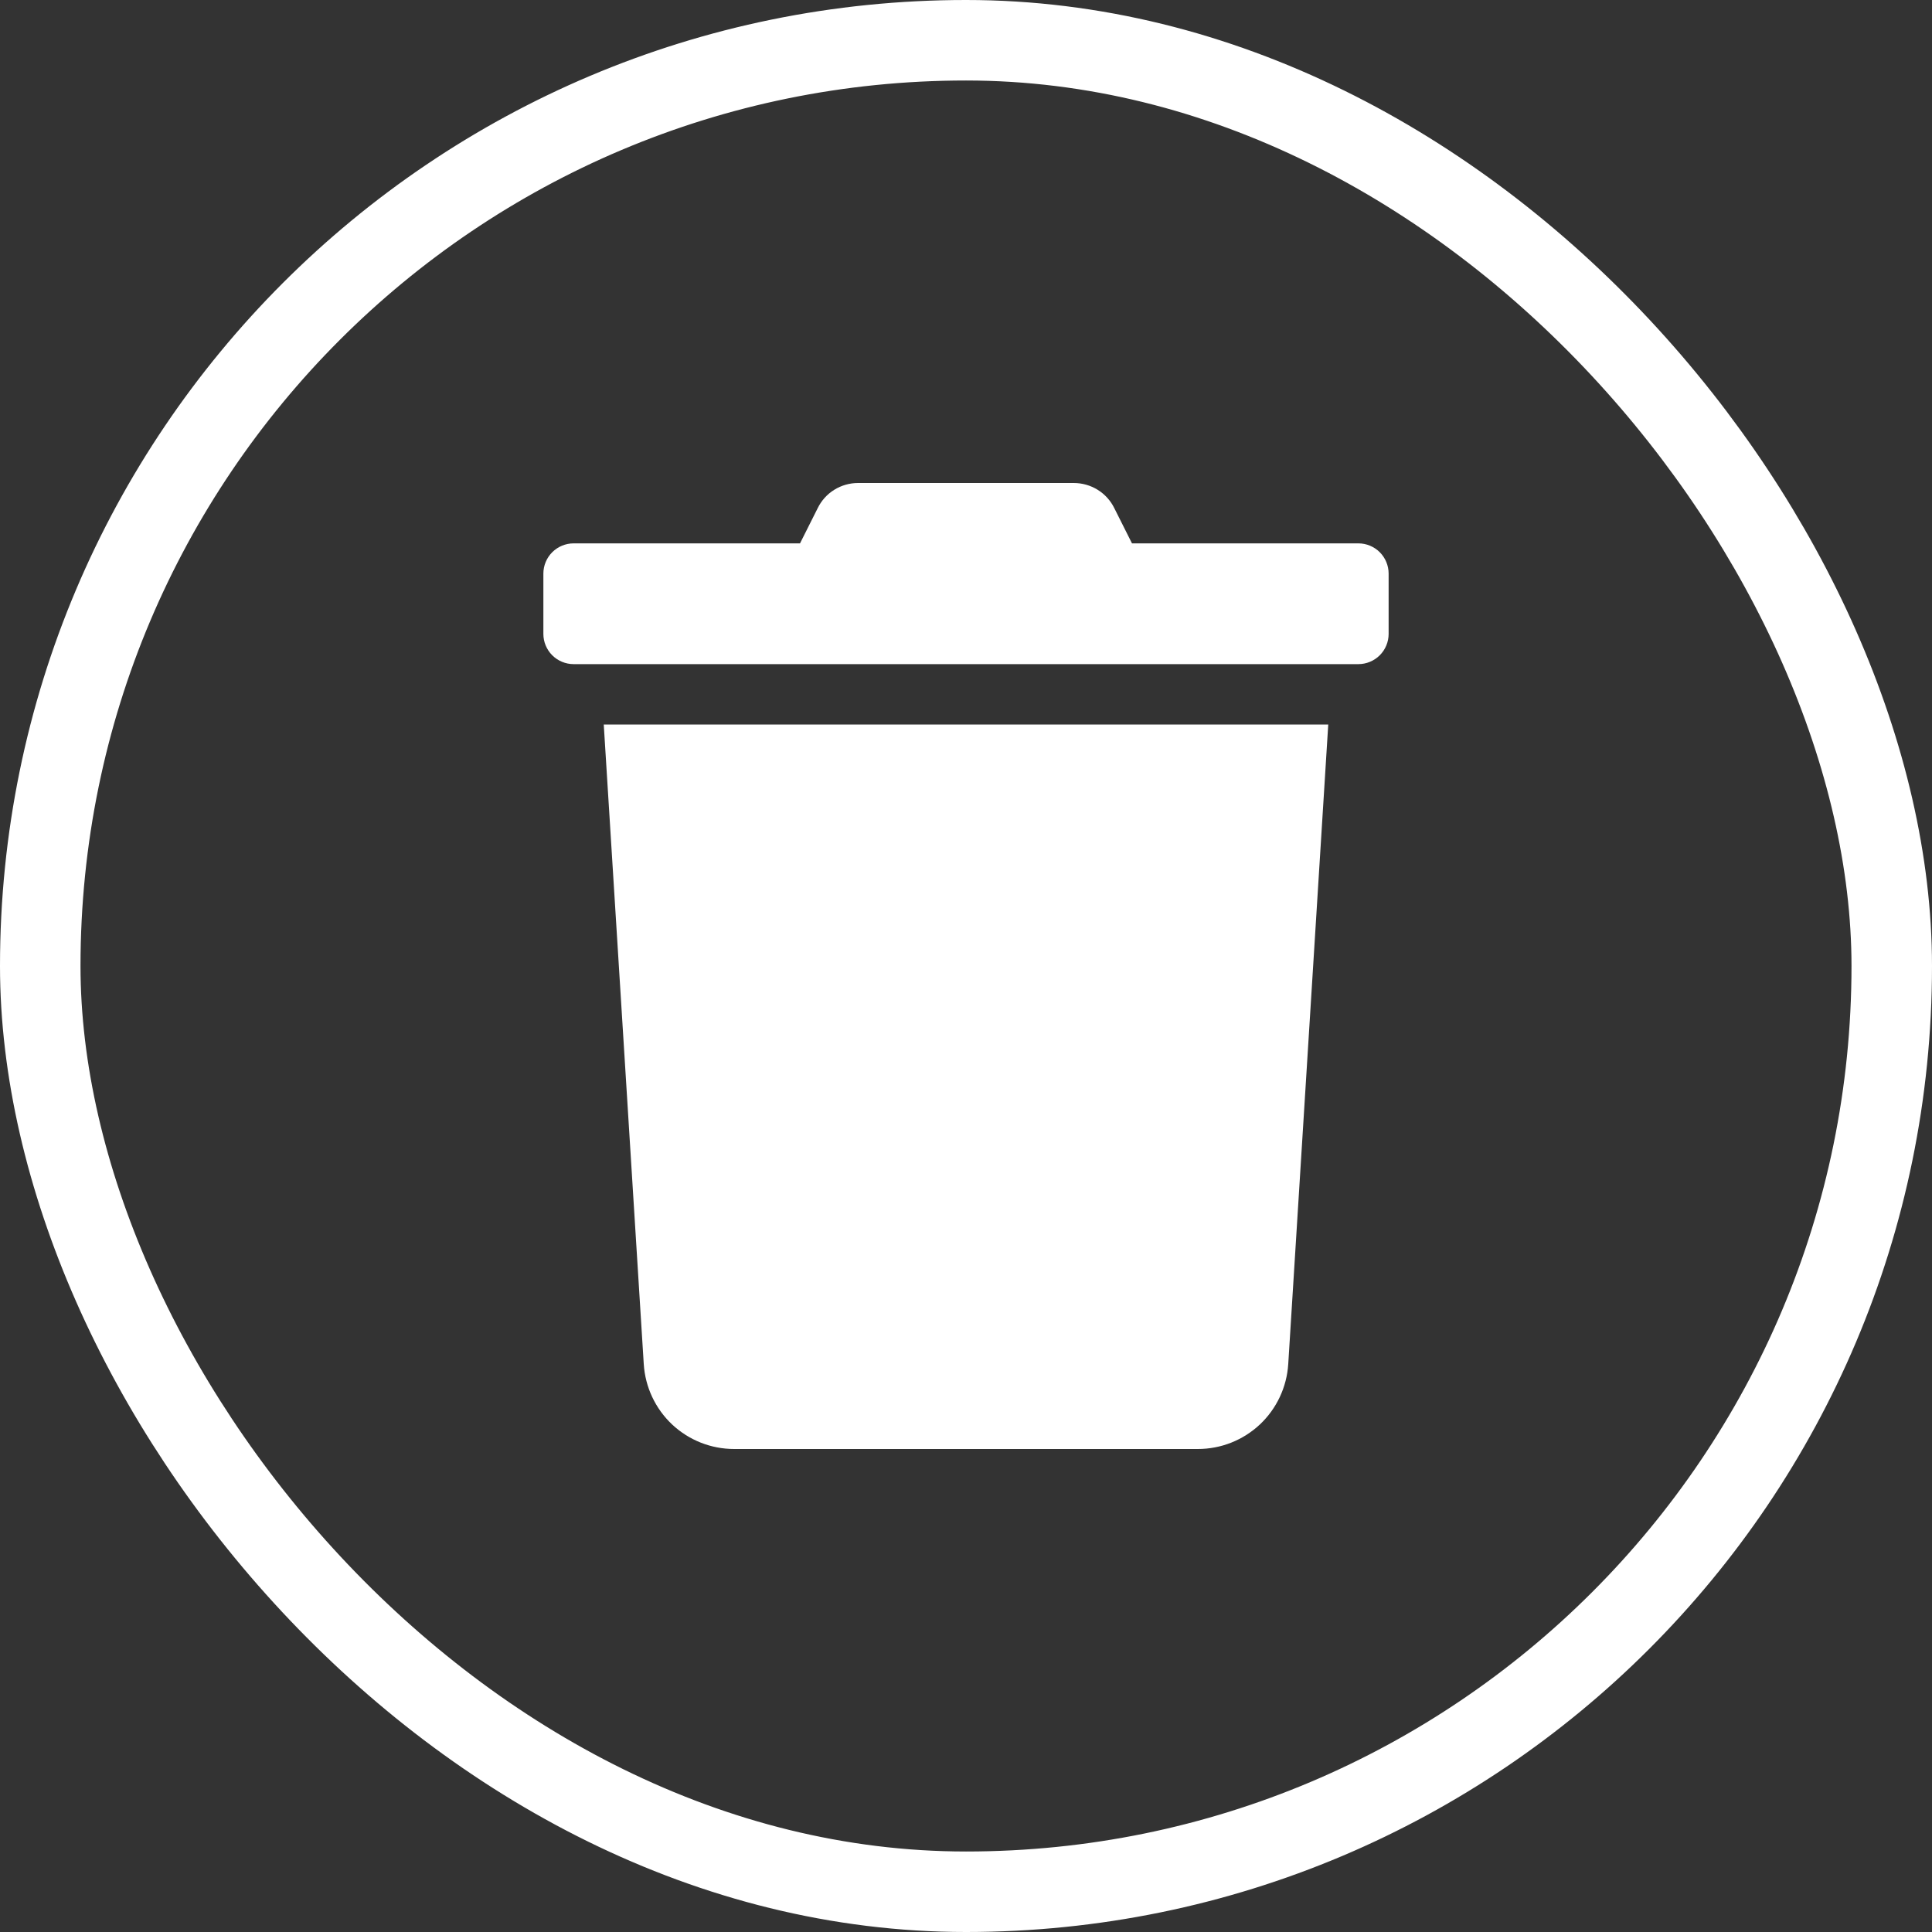 <svg width="24" height="24" viewBox="0 0 24 24" fill="none" xmlns="http://www.w3.org/2000/svg">
<rect x="0" y="0" width="24" height="24" fill="#333333" stroke="none"/>
<rect x="0.5" y="0.5" width="23" height="23" rx="11.5" stroke="white"/>
<g clip-path="url(#clip0_10_2220)">
<path d="M16.875 6.75H14.062L13.842 6.312C13.796 6.218 13.724 6.139 13.635 6.084C13.546 6.029 13.443 6 13.338 6H10.659C10.555 6 10.453 6.029 10.364 6.084C10.275 6.139 10.204 6.218 10.158 6.312L9.938 6.75H7.125C7.026 6.75 6.93 6.79 6.86 6.86C6.79 6.93 6.75 7.026 6.75 7.125V7.875C6.75 7.974 6.79 8.07 6.86 8.14C6.93 8.21 7.026 8.25 7.125 8.25H16.875C16.974 8.25 17.07 8.21 17.14 8.14C17.21 8.07 17.25 7.974 17.25 7.875V7.125C17.25 7.026 17.21 6.93 17.14 6.86C17.07 6.79 16.974 6.75 16.875 6.75ZM7.997 16.945C8.015 17.231 8.141 17.499 8.349 17.695C8.558 17.891 8.833 18 9.12 18H14.88C15.167 18 15.442 17.891 15.651 17.695C15.859 17.499 15.985 17.231 16.003 16.945L16.5 9H7.5L7.997 16.945Z" fill="white"/>
</g>
<defs>
<clipPath id="clip0_10_2220">
<rect width="12" height="12" fill="white" transform="translate(6 6)"/>
</clipPath>
</defs>
</svg>
